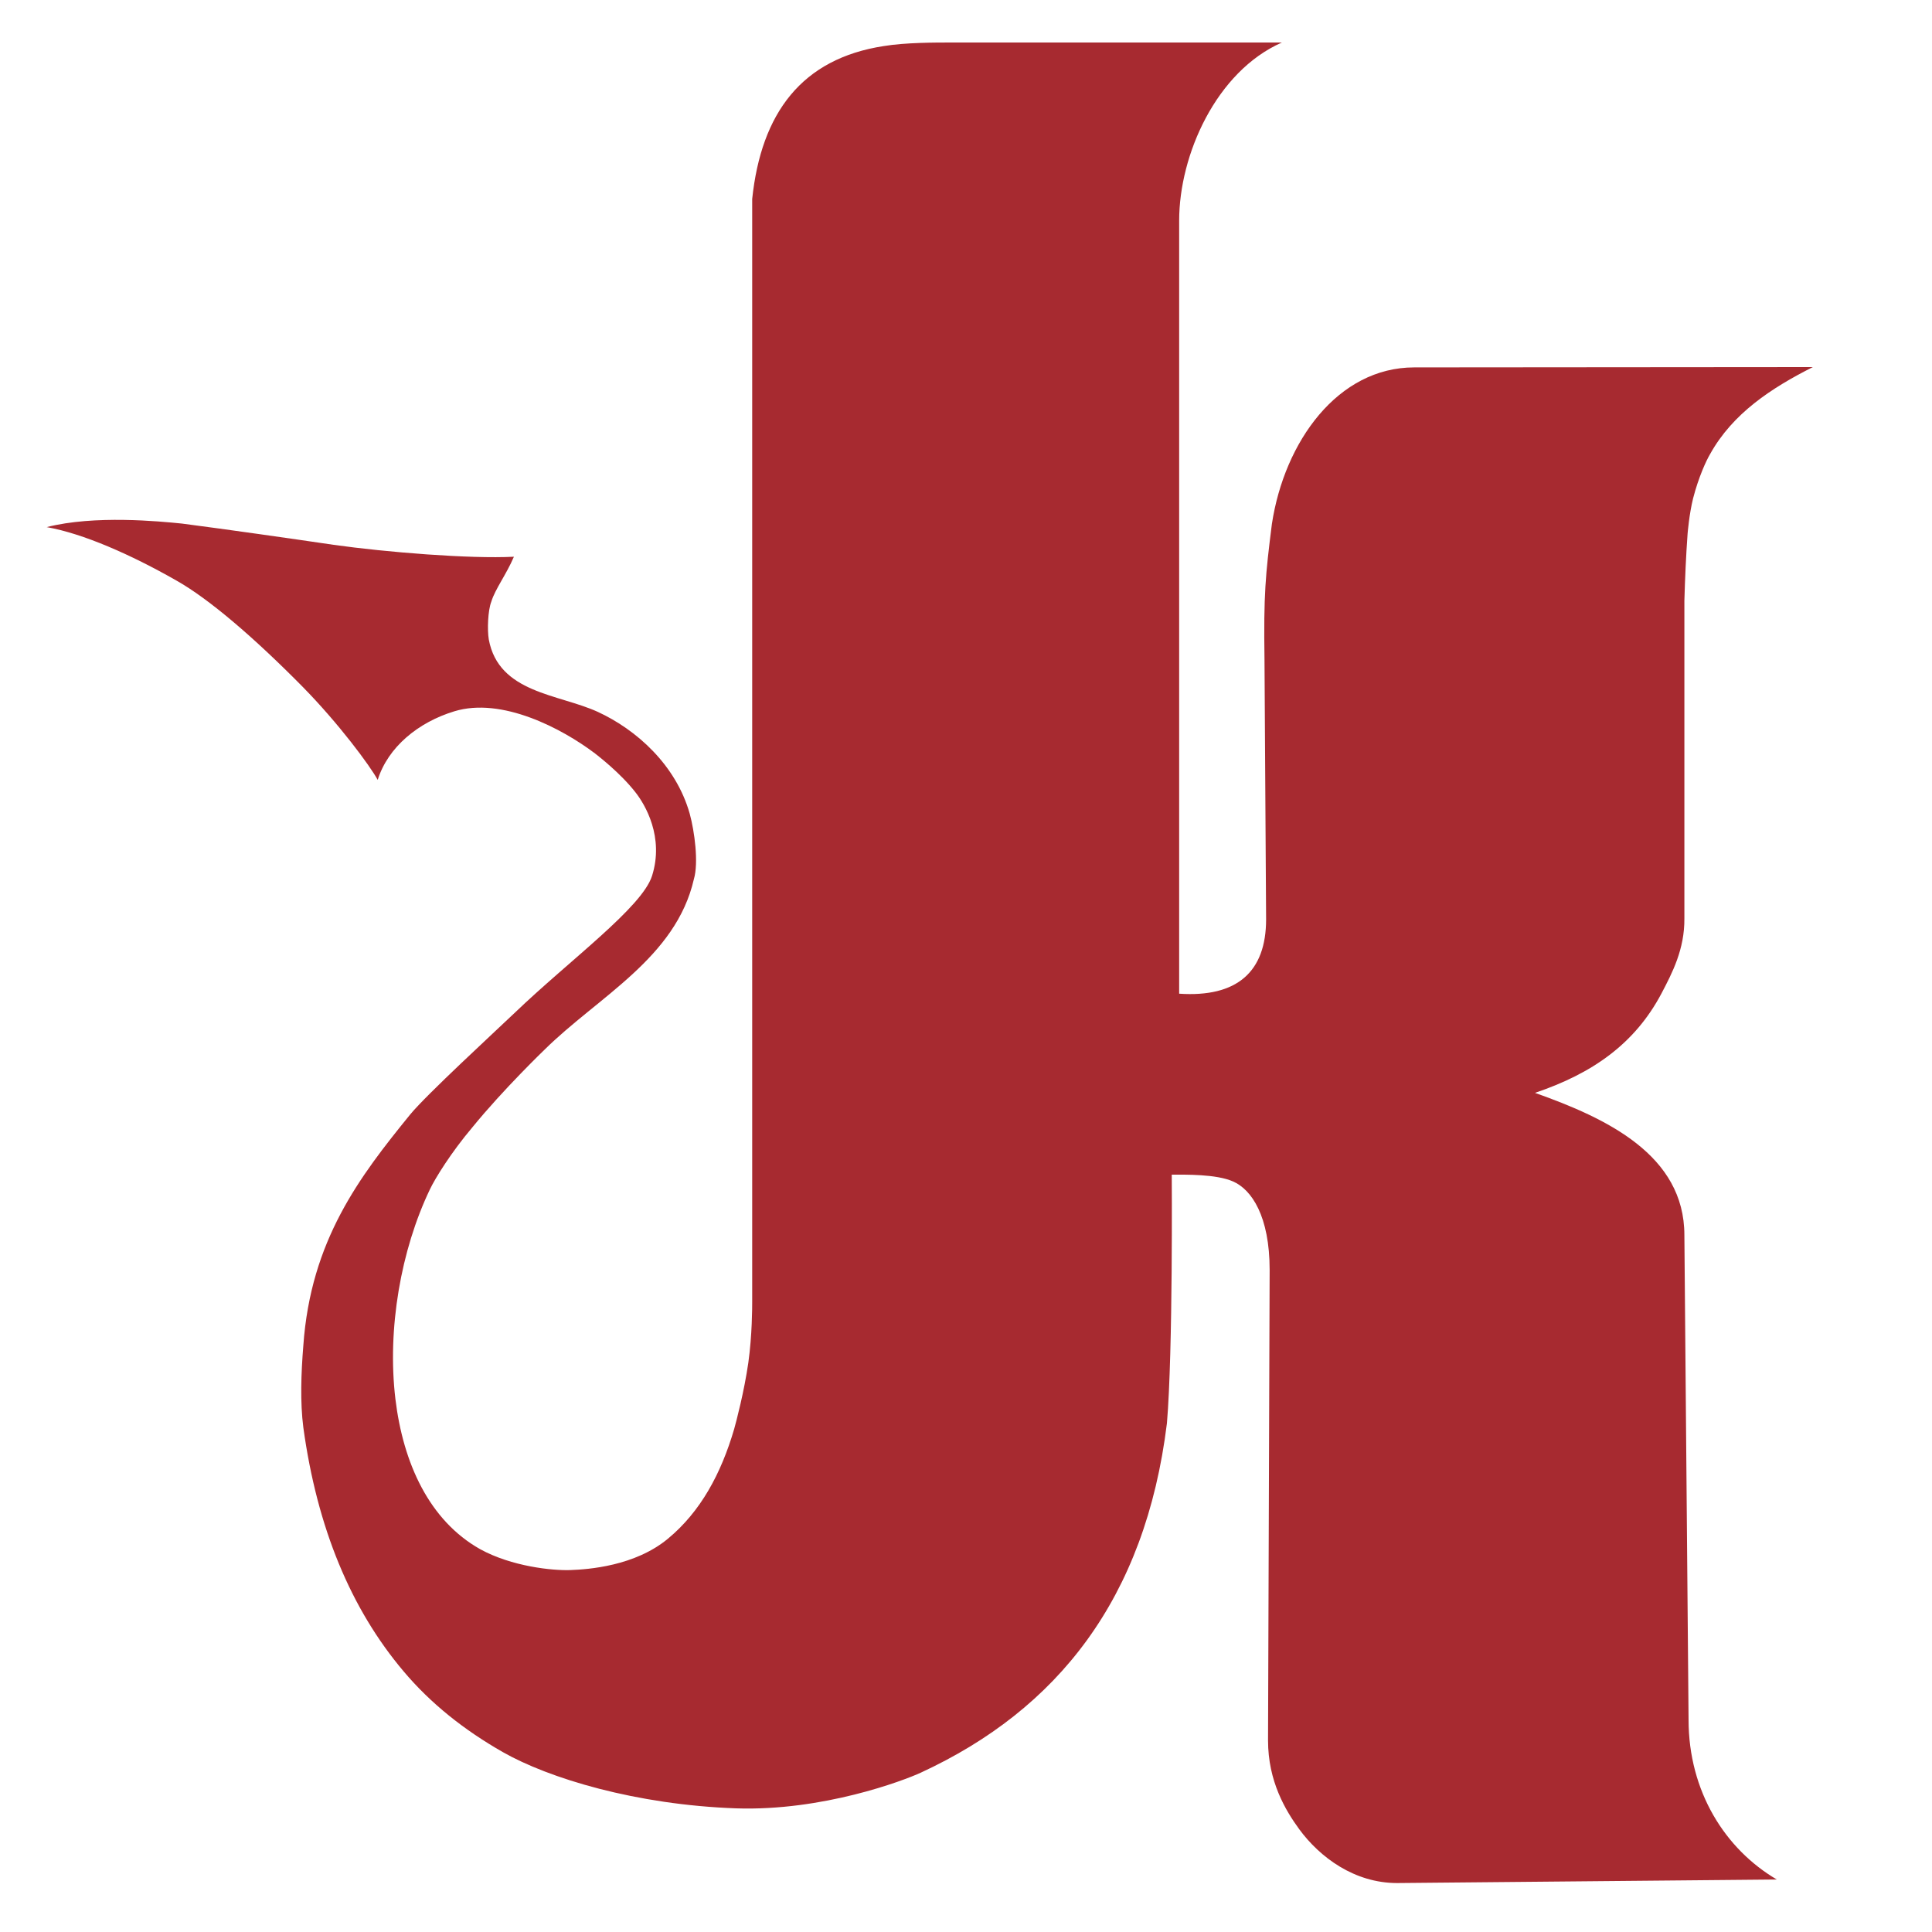 <?xml version="1.0" encoding="utf-8"?>
<!-- Generator: Adobe Illustrator 22.0.1, SVG Export Plug-In . SVG Version: 6.00 Build 0)  -->
<svg version="1.1" id="Kink" xmlns="http://www.w3.org/2000/svg" xmlns:xlink="http://www.w3.org/1999/xlink" x="0px" y="0px"
	 viewBox="0 0 600 600" style="enable-background:new 0 0 600 600;" xml:space="preserve">
<style type="text/css">
	.st0{fill-rule:evenodd;clip-rule:evenodd;fill:#A72A30;}
</style>
<path class="st0" d="M169.1,326c16.7-16.5,40.8-28.5,46.4-53c1.5-5.1,0.2-14.8-1.3-20.3c-4.3-15.2-16.6-26.1-28.5-31.6
	c-12.2-5.6-30.8-5.8-33.9-22.5c-0.5-3-0.3-9,0.8-11.8c1.2-3.9,4.6-8.3,7-13.9c-13.6,0.7-39.7-1.4-56-3.7
	c-12.9-1.9-32.5-4.7-47.1-6.6c-7-0.7-27.1-2.7-42,1.1c11.3,2,26.1,8.5,40.3,16.6c10.1,5.7,24,17.6,39.2,33
	c11.2,11.4,20.9,24.5,23.3,28.9c3.2-10.2,12.6-17.9,23.8-21.3c14.7-4.5,33.4,5.3,43.7,13.1c1,0.8,7.8,6,12.5,12c3.1,3.9,9,14,5.2,26
	c-3.1,9.8-25.6,26.2-42.5,42.4c-6.4,6.1-27.5,25.5-32.6,31.7c-15.7,19.3-30.9,39.1-33.2,71.8c-0.7,8.7-1,17.6,0,25.4
	c4.3,31.3,14.8,56.4,31.1,75.7c8.5,10.1,18.9,18.3,30.8,25.1c14.4,8.2,41.4,16.4,72.5,17.5c26.9,0.9,52-8.6,57.4-11.1
	c42.4-19.6,69.7-54,76.4-108.5c1.9-22.4,1.5-77.2,1.5-77.2c4.2,0,13.8-0.2,19,2.1c5.8,2.5,11.4,10.8,11.4,27.5l-0.5,146.1
	c0,12.7,5.4,21.7,9.7,27.6c6.4,8.7,17.1,16.7,30.4,16.7l117.9-1.1c-16-9.4-27.4-27.3-27.4-49.6l-1.3-150.5
	c0-24.9-24.1-36.3-46.4-44.2c17.8-6,31-15.2,39.3-30.9c3.3-6.3,7.2-13.7,7.1-23.3l0-98.6c0.2-7,0.5-14,1-20.9c0,0,0.5-6.1,1.7-10.9
	c1.7-6.6,4.1-11.8,5.3-13.8c7-12.6,19-20.5,31.9-27l-123.8,0.1c-23.7,0-40.3,23-44.2,48.6c-2,15.8-2.6,22-2.3,42.1l0.5,80.7
	c0,16.4-9.1,24.3-27,23.1V68.5c0-20.4,11.5-46.3,31.9-55.3l-102.6,0c-5.1,0-14.3,0-21,1.1c-25.5,3.9-38.1,20.8-40.9,47.5
	c0,18.4,0,36.8,0,55.3c0,95.7,0,191.5,0,287.2c0,1.6,0,10.3-1.2,18.9c-1.3,9-3.7,18.1-4.4,20.6c-4.1,14-10.5,25.7-20.5,34
	c-10.3,8.6-24.9,9.6-30.4,9.8c-5.5,0.2-18.2-1.1-28-6.5c-15.8-8.9-23.9-26.7-26.3-46.6c-2.6-21.8,1.7-46.3,10.7-65.1
	c1.6-3.4,6.6-11.5,13.2-19.3C156.4,338.2,169.1,326,169.1,326z"/>
</svg>
